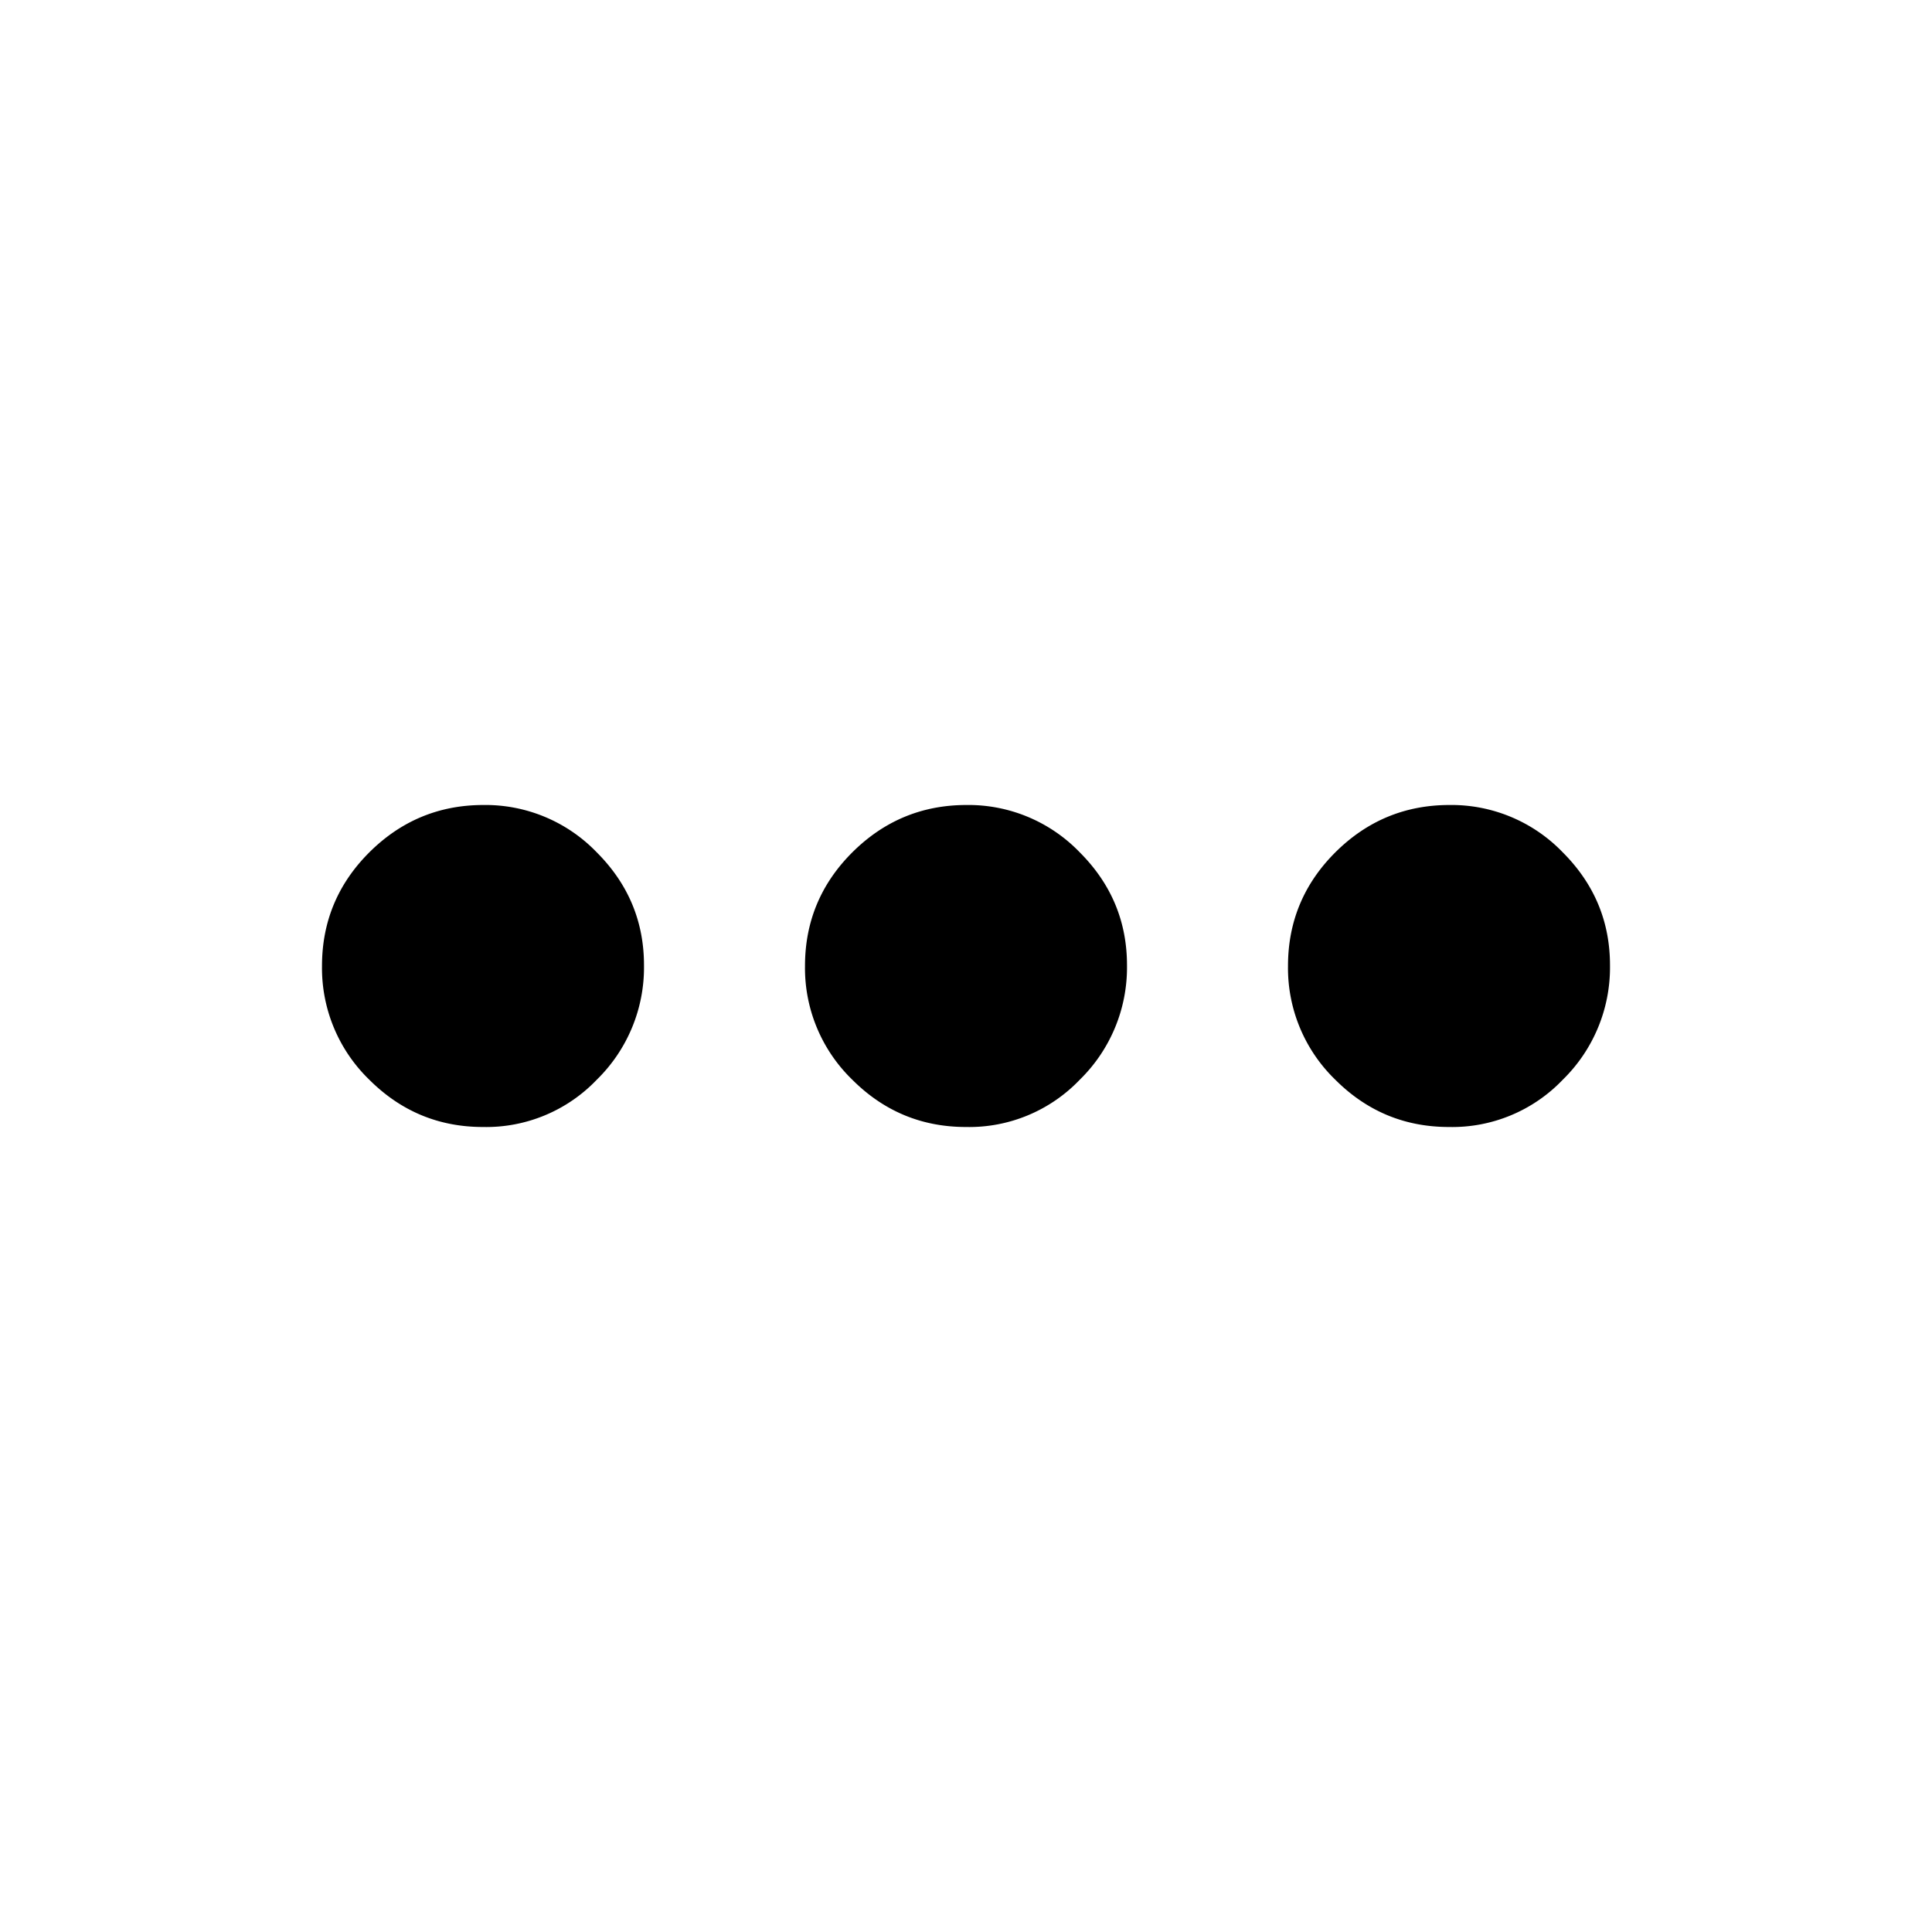 <svg xmlns="http://www.w3.org/2000/svg" width="24" height="24" fill="none" viewBox="0 0 24 24"><path fill="currentColor" d="M6 14q-.824 0-1.412-.587A1.93 1.93 0 0 1 4 12q0-.825.588-1.412Q5.177 10.002 6 10a1.92 1.92 0 0 1 1.413.588q.59.59.587 1.412a1.95 1.95 0 0 1-.587 1.413A1.9 1.9 0 0 1 6 14m6 0q-.825 0-1.412-.587A1.93 1.93 0 0 1 10 12q0-.825.588-1.412.589-.586 1.412-.588a1.92 1.92 0 0 1 1.413.588q.59.59.587 1.412a1.95 1.95 0 0 1-.587 1.413A1.9 1.9 0 0 1 12 14m6 0q-.825 0-1.412-.587A1.93 1.93 0 0 1 16 12q0-.825.588-1.412.589-.586 1.412-.588a1.92 1.92 0 0 1 1.413.588q.59.59.587 1.412a1.95 1.95 0 0 1-.587 1.413A1.9 1.9 0 0 1 18 14"/></svg>